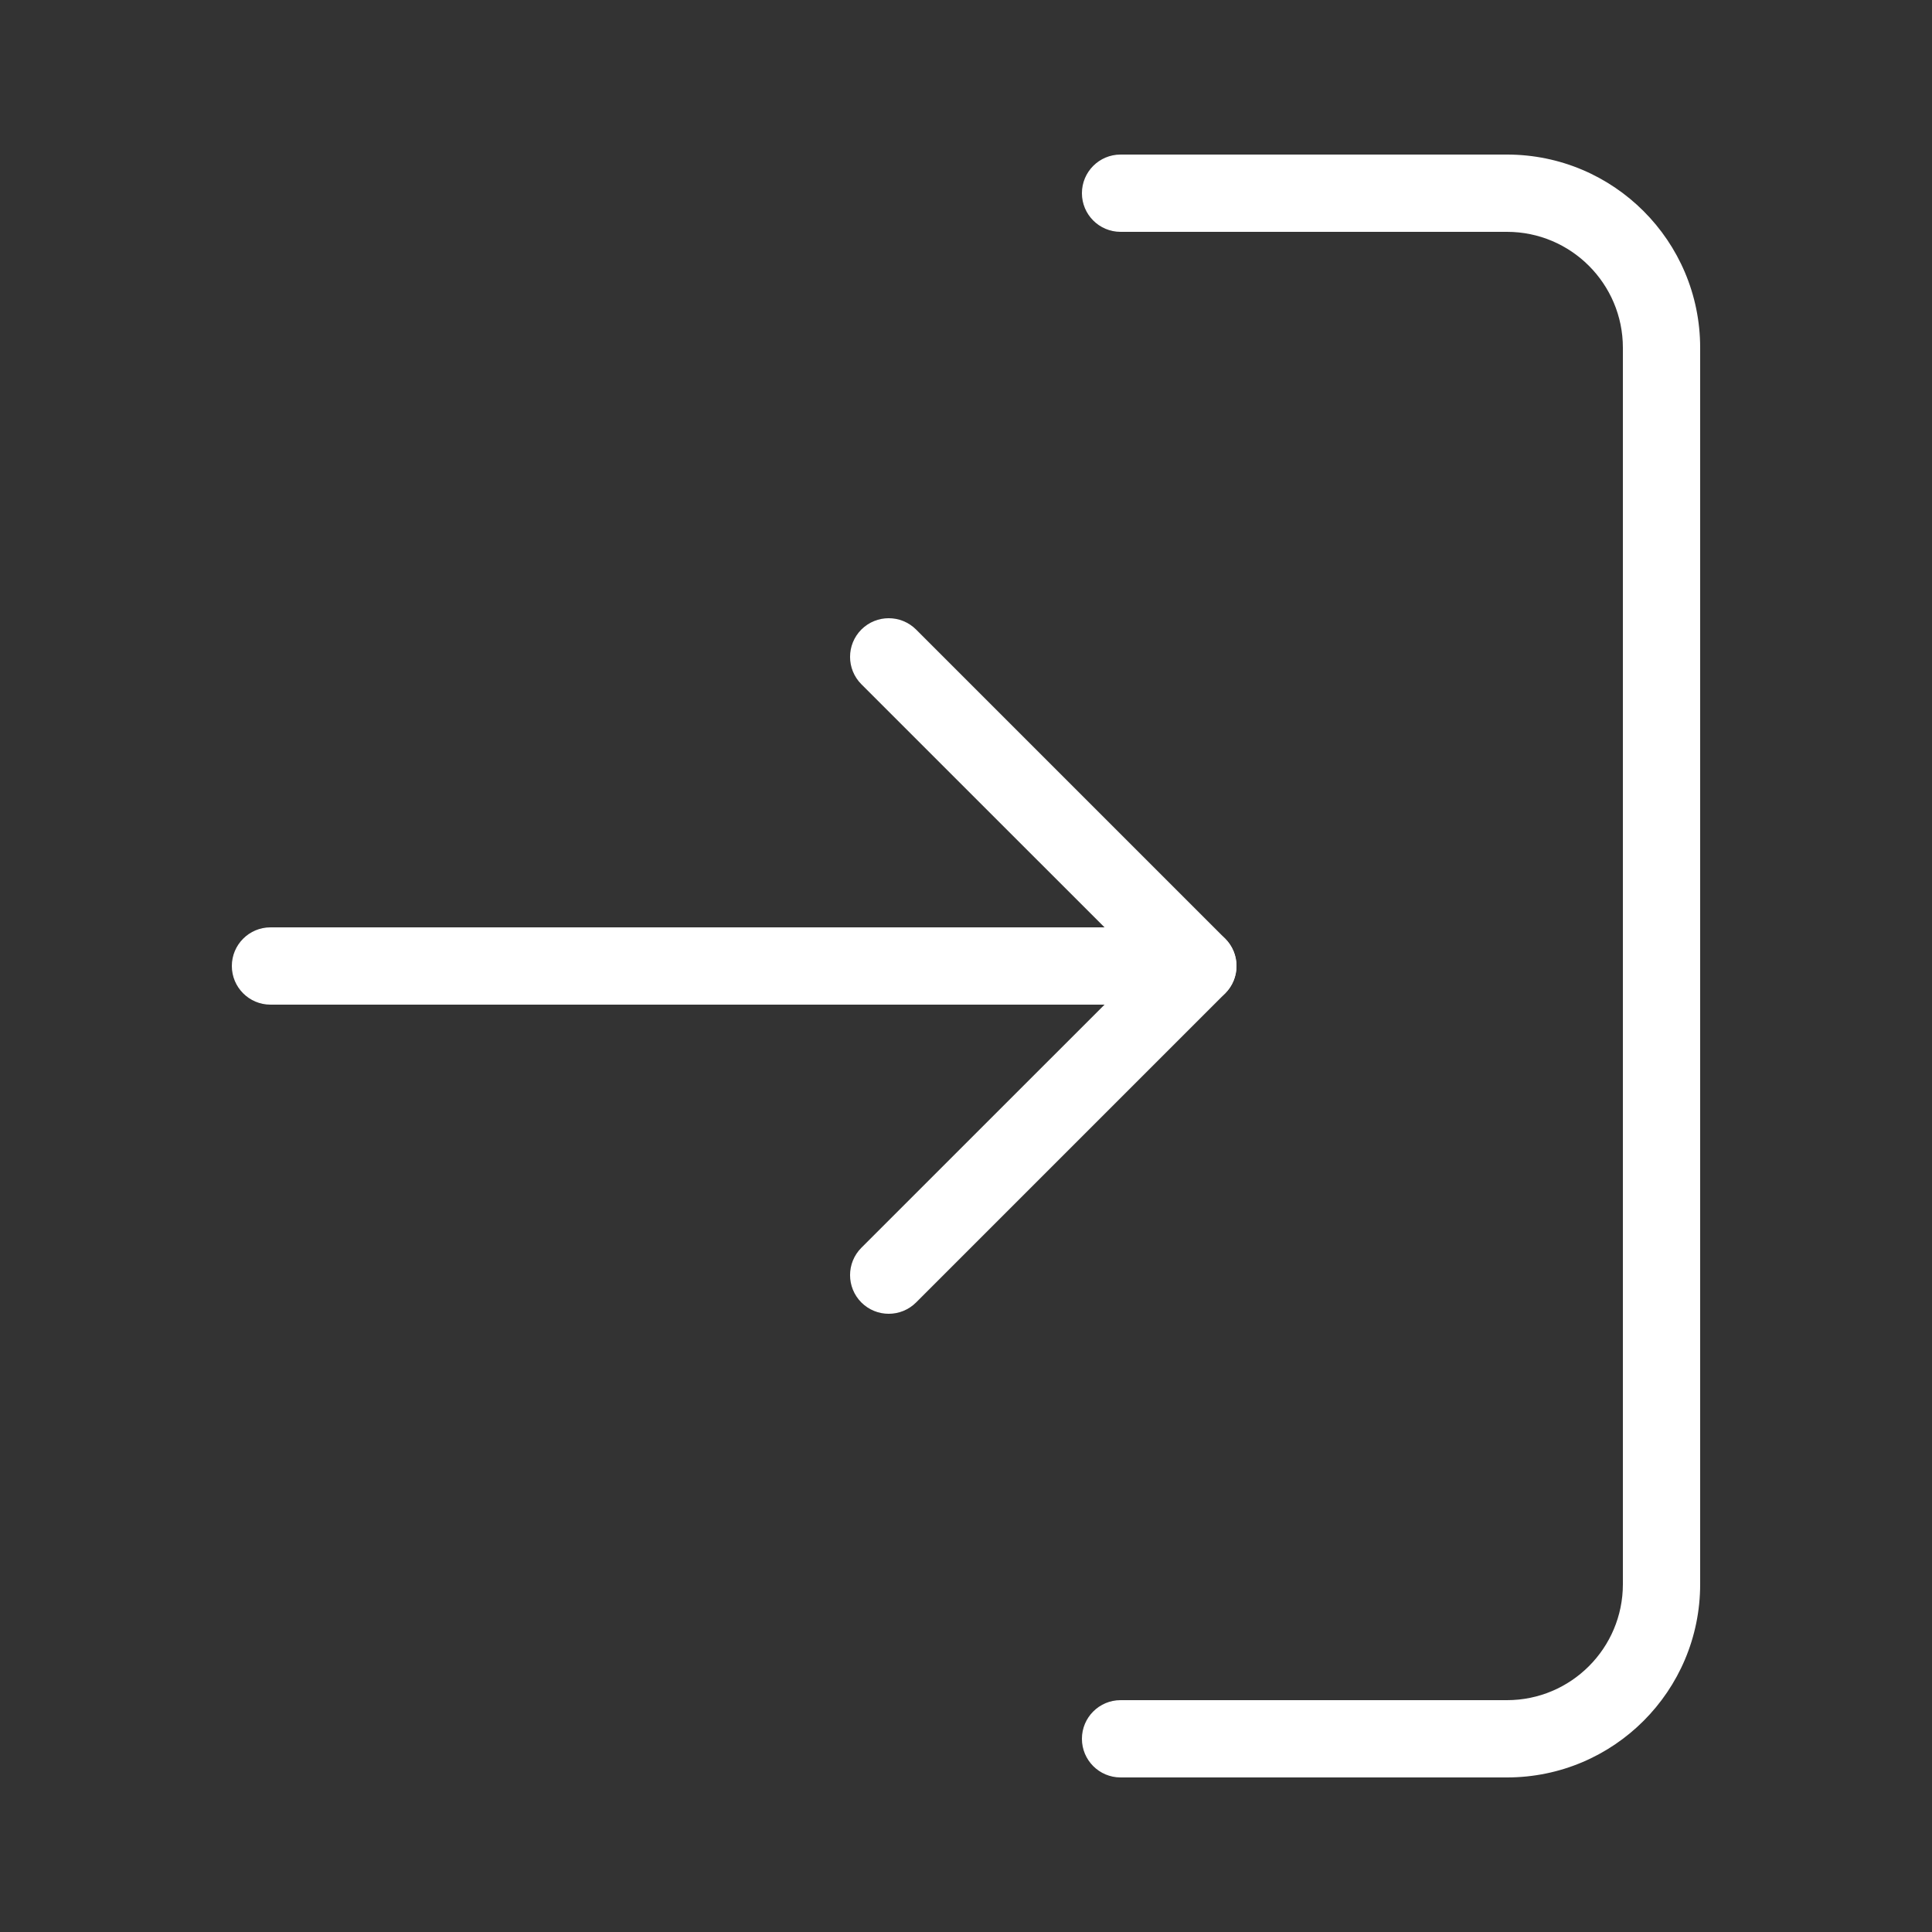<svg width="25" height="25" viewBox="0 0 25 25" fill="none" xmlns="http://www.w3.org/2000/svg">
<rect x="0" y="0" width="25" height="25" fill="#333333" stroke="none"/>
<path fill-rule="evenodd" clip-rule="evenodd" d="M14 2.5C14 2.224 14.224 2 14.5 2H19.5C20.881 2 22 3.119 22 4.5V20.5C22 21.881 20.881 23 19.5 23H14.5C14.224 23 14 22.776 14 22.5C14 22.224 14.224 22 14.5 22H19.5C20.328 22 21 21.328 21 20.5V4.5C21 3.672 20.328 3 19.5 3H14.5C14.224 3 14 2.776 14 2.5Z" fill="white"/>
<path fill-rule="evenodd" clip-rule="evenodd" d="M11.146 8.146C11.342 7.951 11.658 7.951 11.854 8.146L15.854 12.146C16.049 12.342 16.049 12.658 15.854 12.854L11.854 16.854C11.658 17.049 11.342 17.049 11.146 16.854C10.951 16.658 10.951 16.342 11.146 16.146L14.793 12.5L11.146 8.854C10.951 8.658 10.951 8.342 11.146 8.146Z" fill="white"/>
<path fill-rule="evenodd" clip-rule="evenodd" d="M3 12.5C3 12.224 3.224 12 3.5 12H15.5C15.776 12 16 12.224 16 12.5C16 12.776 15.776 13 15.5 13H3.5C3.224 13 3 12.776 3 12.5Z" fill="white"/>
</svg>
